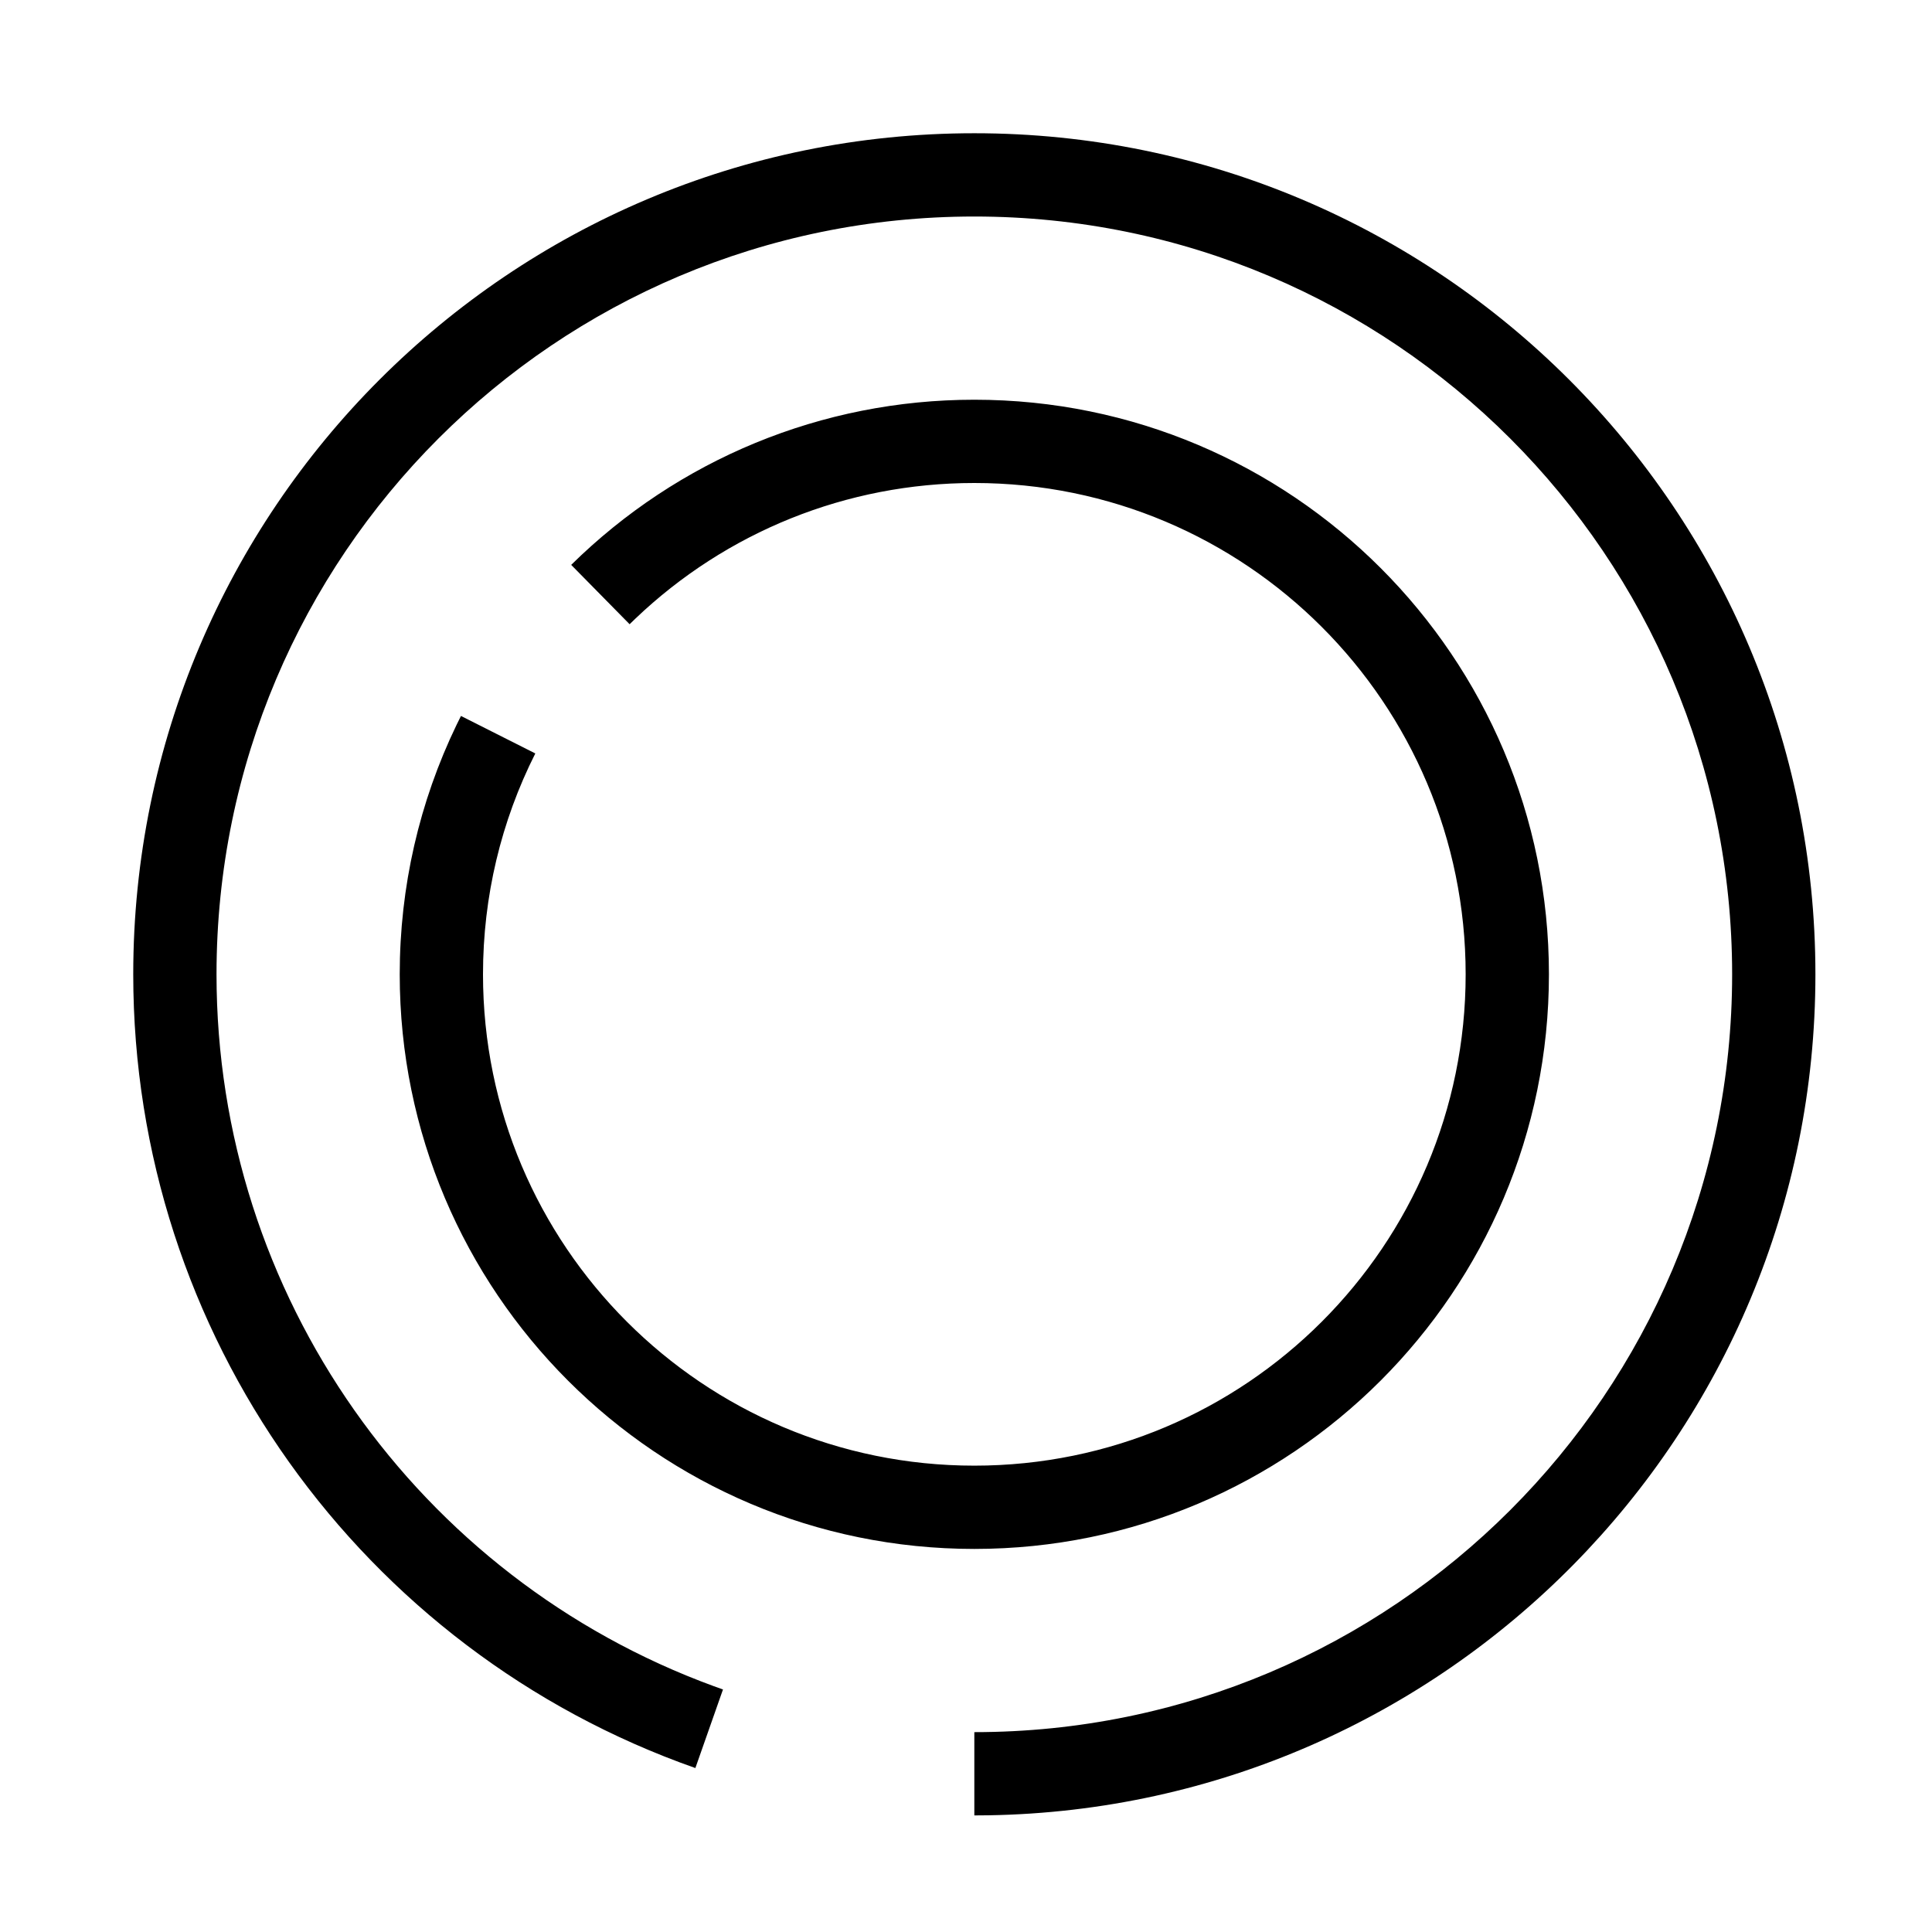 <?xml version="1.0" encoding="UTF-8"?>
<svg  viewBox="0 0 116 116" version="1.1" xmlns="http://www.w3.org/2000/svg" xmlns:xlink="http://www.w3.org/1999/xlink">
    <title>record</title>
    <g id="record" stroke="none" stroke-width="1" fill="none" fill-rule="evenodd">
        <path d="M58.5,8 C86.39,8 109,30.61 109,58.5 C109,86.111 86.84,108.547 59.335,108.993 L58.5,109 L58.5,104 C83.629,104 104,83.629 104,58.5 C104,33.371 83.629,13 58.5,13 C33.371,13 13,33.371 13,58.5 C13,77.773 25.093,94.745 42.869,101.245 L43.409,101.438 L41.751,106.156 C21.694,99.106 8,80.106 8,58.5 C8,30.61 30.61,8 58.5,8 Z M58.5,24 C77.554,24 93,39.446 93,58.5 C93,77.554 77.554,93 58.5,93 C39.446,93 24,77.554 24,58.5 C24,53.243 25.178,48.15 27.414,43.519 L27.677,42.987 L32.141,45.238 C30.085,49.316 29,53.827 29,58.5 C29,74.792 42.208,88 58.5,88 C74.792,88 88,74.792 88,58.5 C88,42.208 74.792,29 58.5,29 C50.814,29 43.601,31.949 38.156,37.137 L37.803,37.479 L34.295,33.916 C40.705,27.604 49.321,24 58.5,24 Z" id="Shape" fill="#000000" fill-rule="nonzero"></path>
    </g>
</svg>